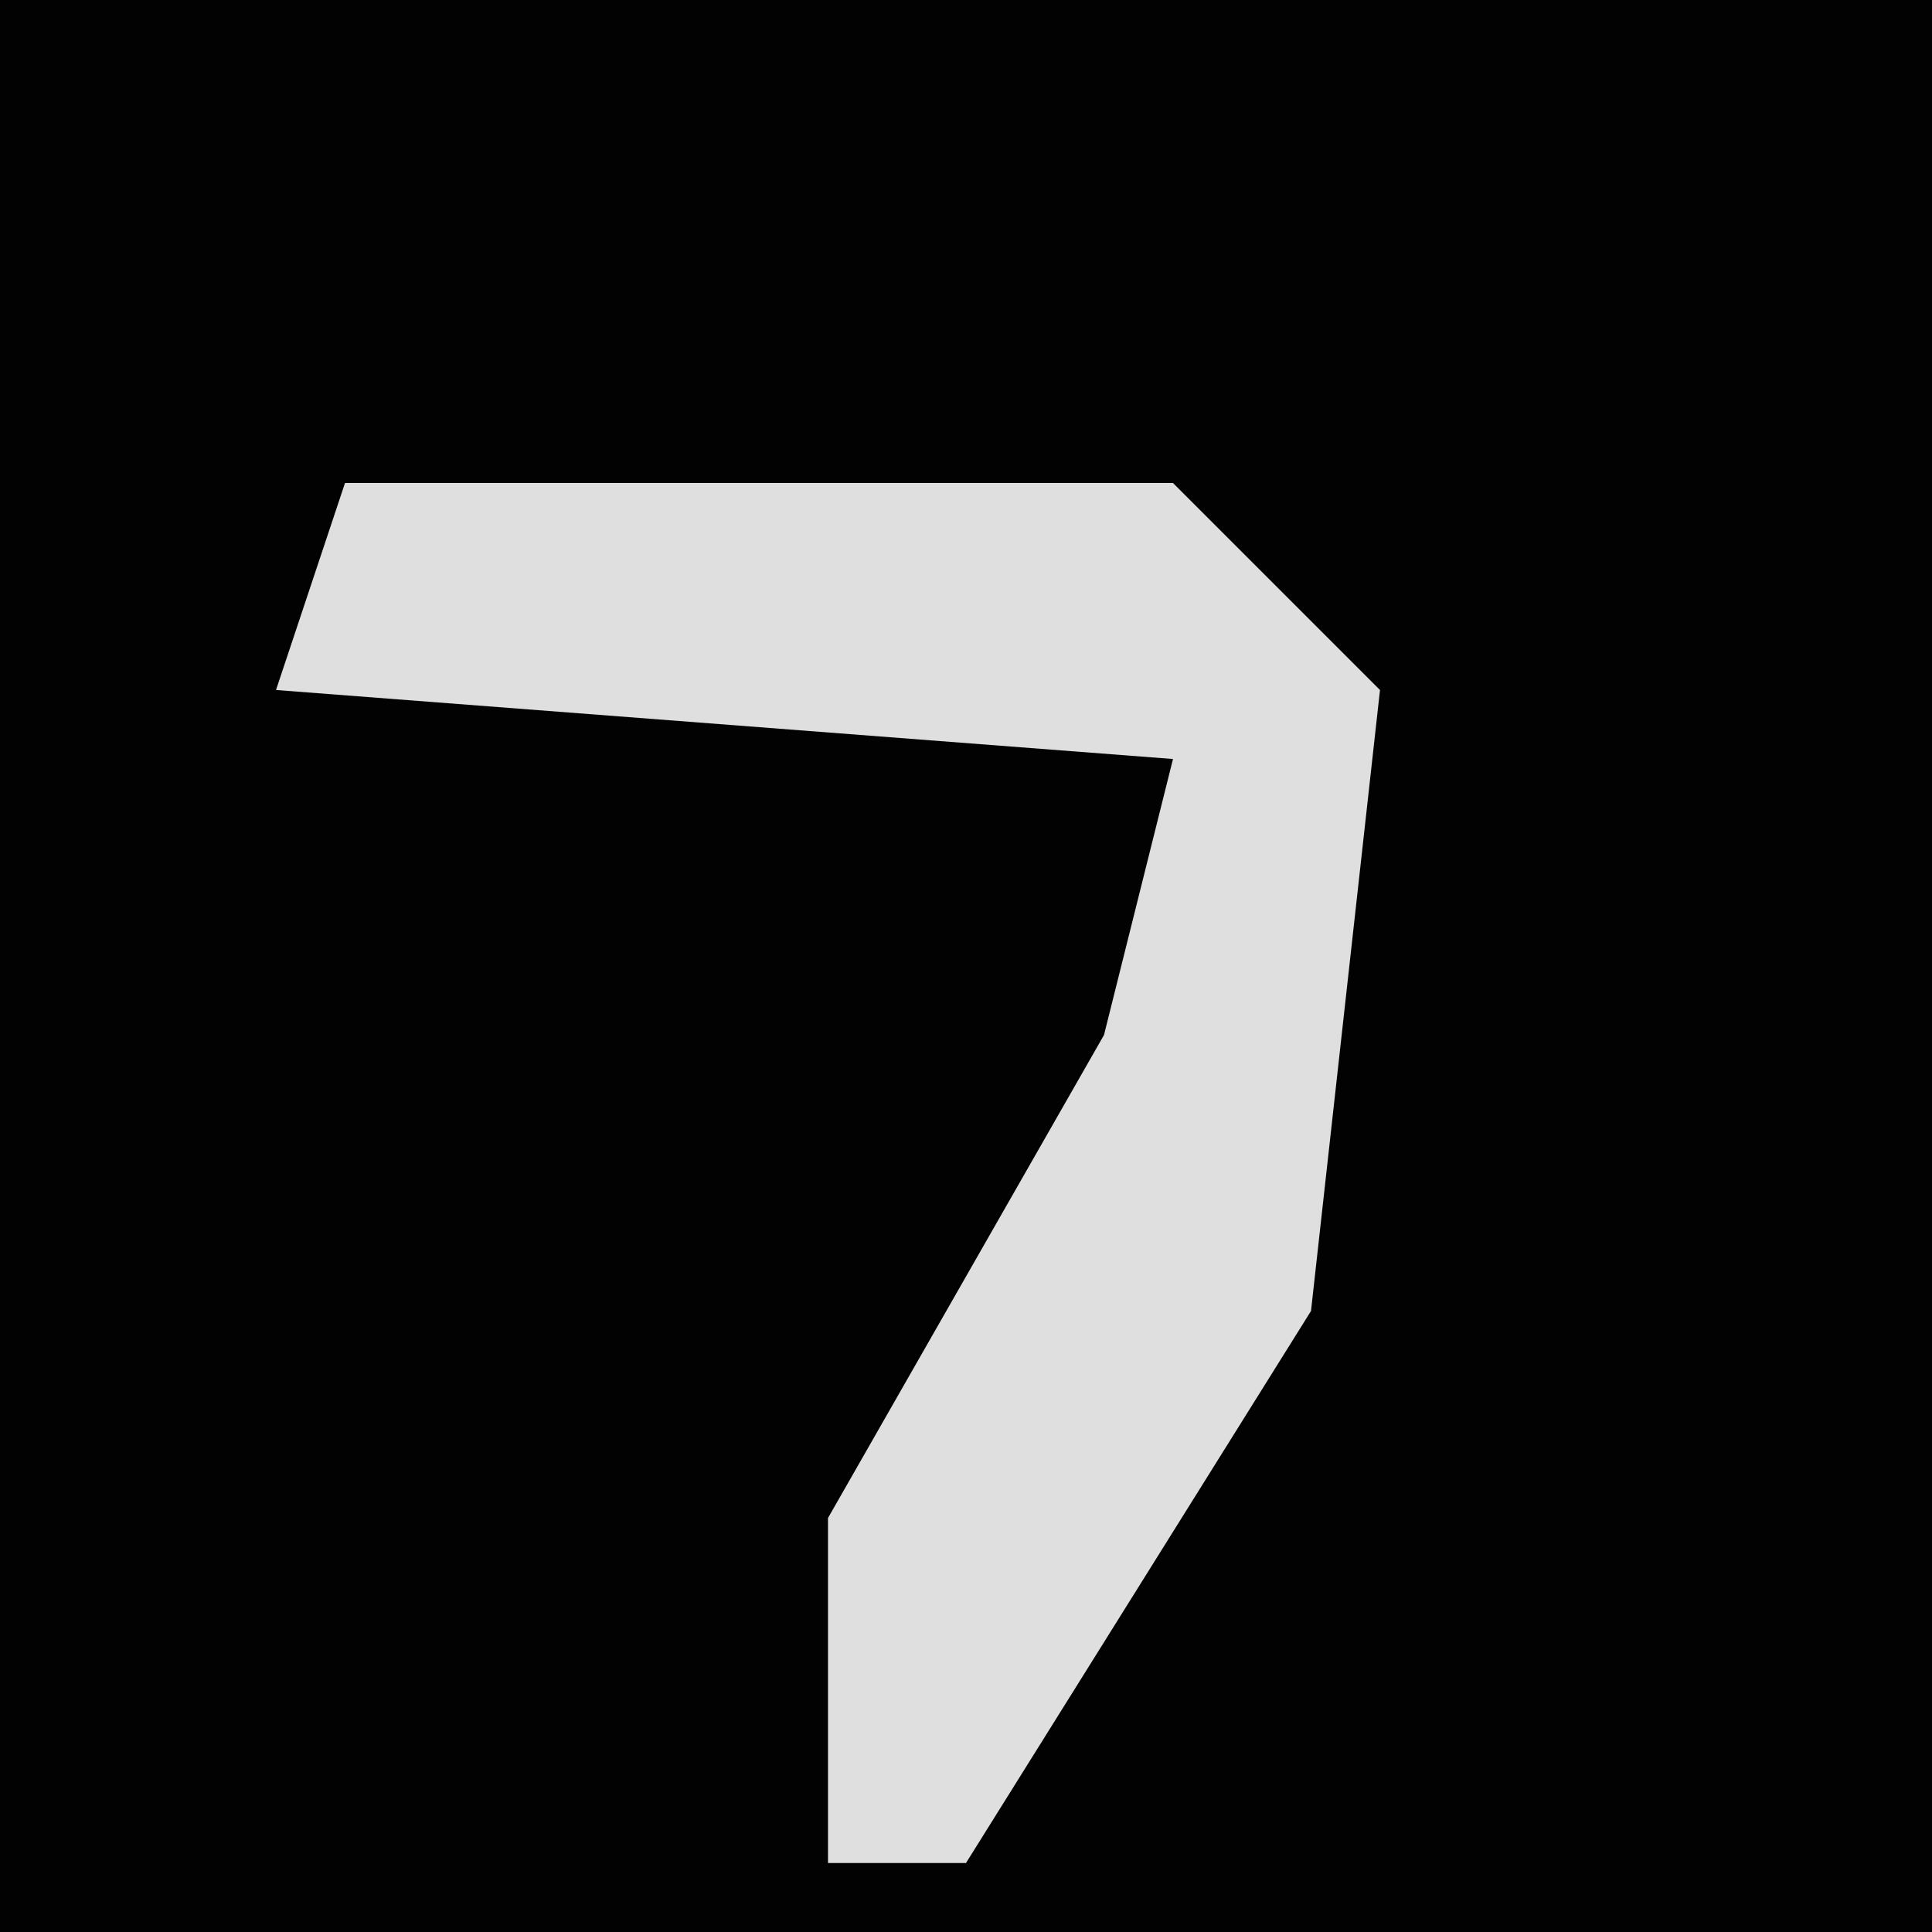 <?xml version="1.0" encoding="UTF-8"?>
<svg version="1.1" xmlns="http://www.w3.org/2000/svg" width="28" height="28">
<path d="M0,0 L28,0 L28,28 L0,28 Z " fill="#020202" transform="translate(0,0)"/>
<path d="M0,0 L12,0 L15,3 L14,12 L9,20 L7,20 L7,15 L11,8 L12,4 L-1,3 Z " fill="#DFDFDF" transform="translate(5,7)"/>
</svg>
